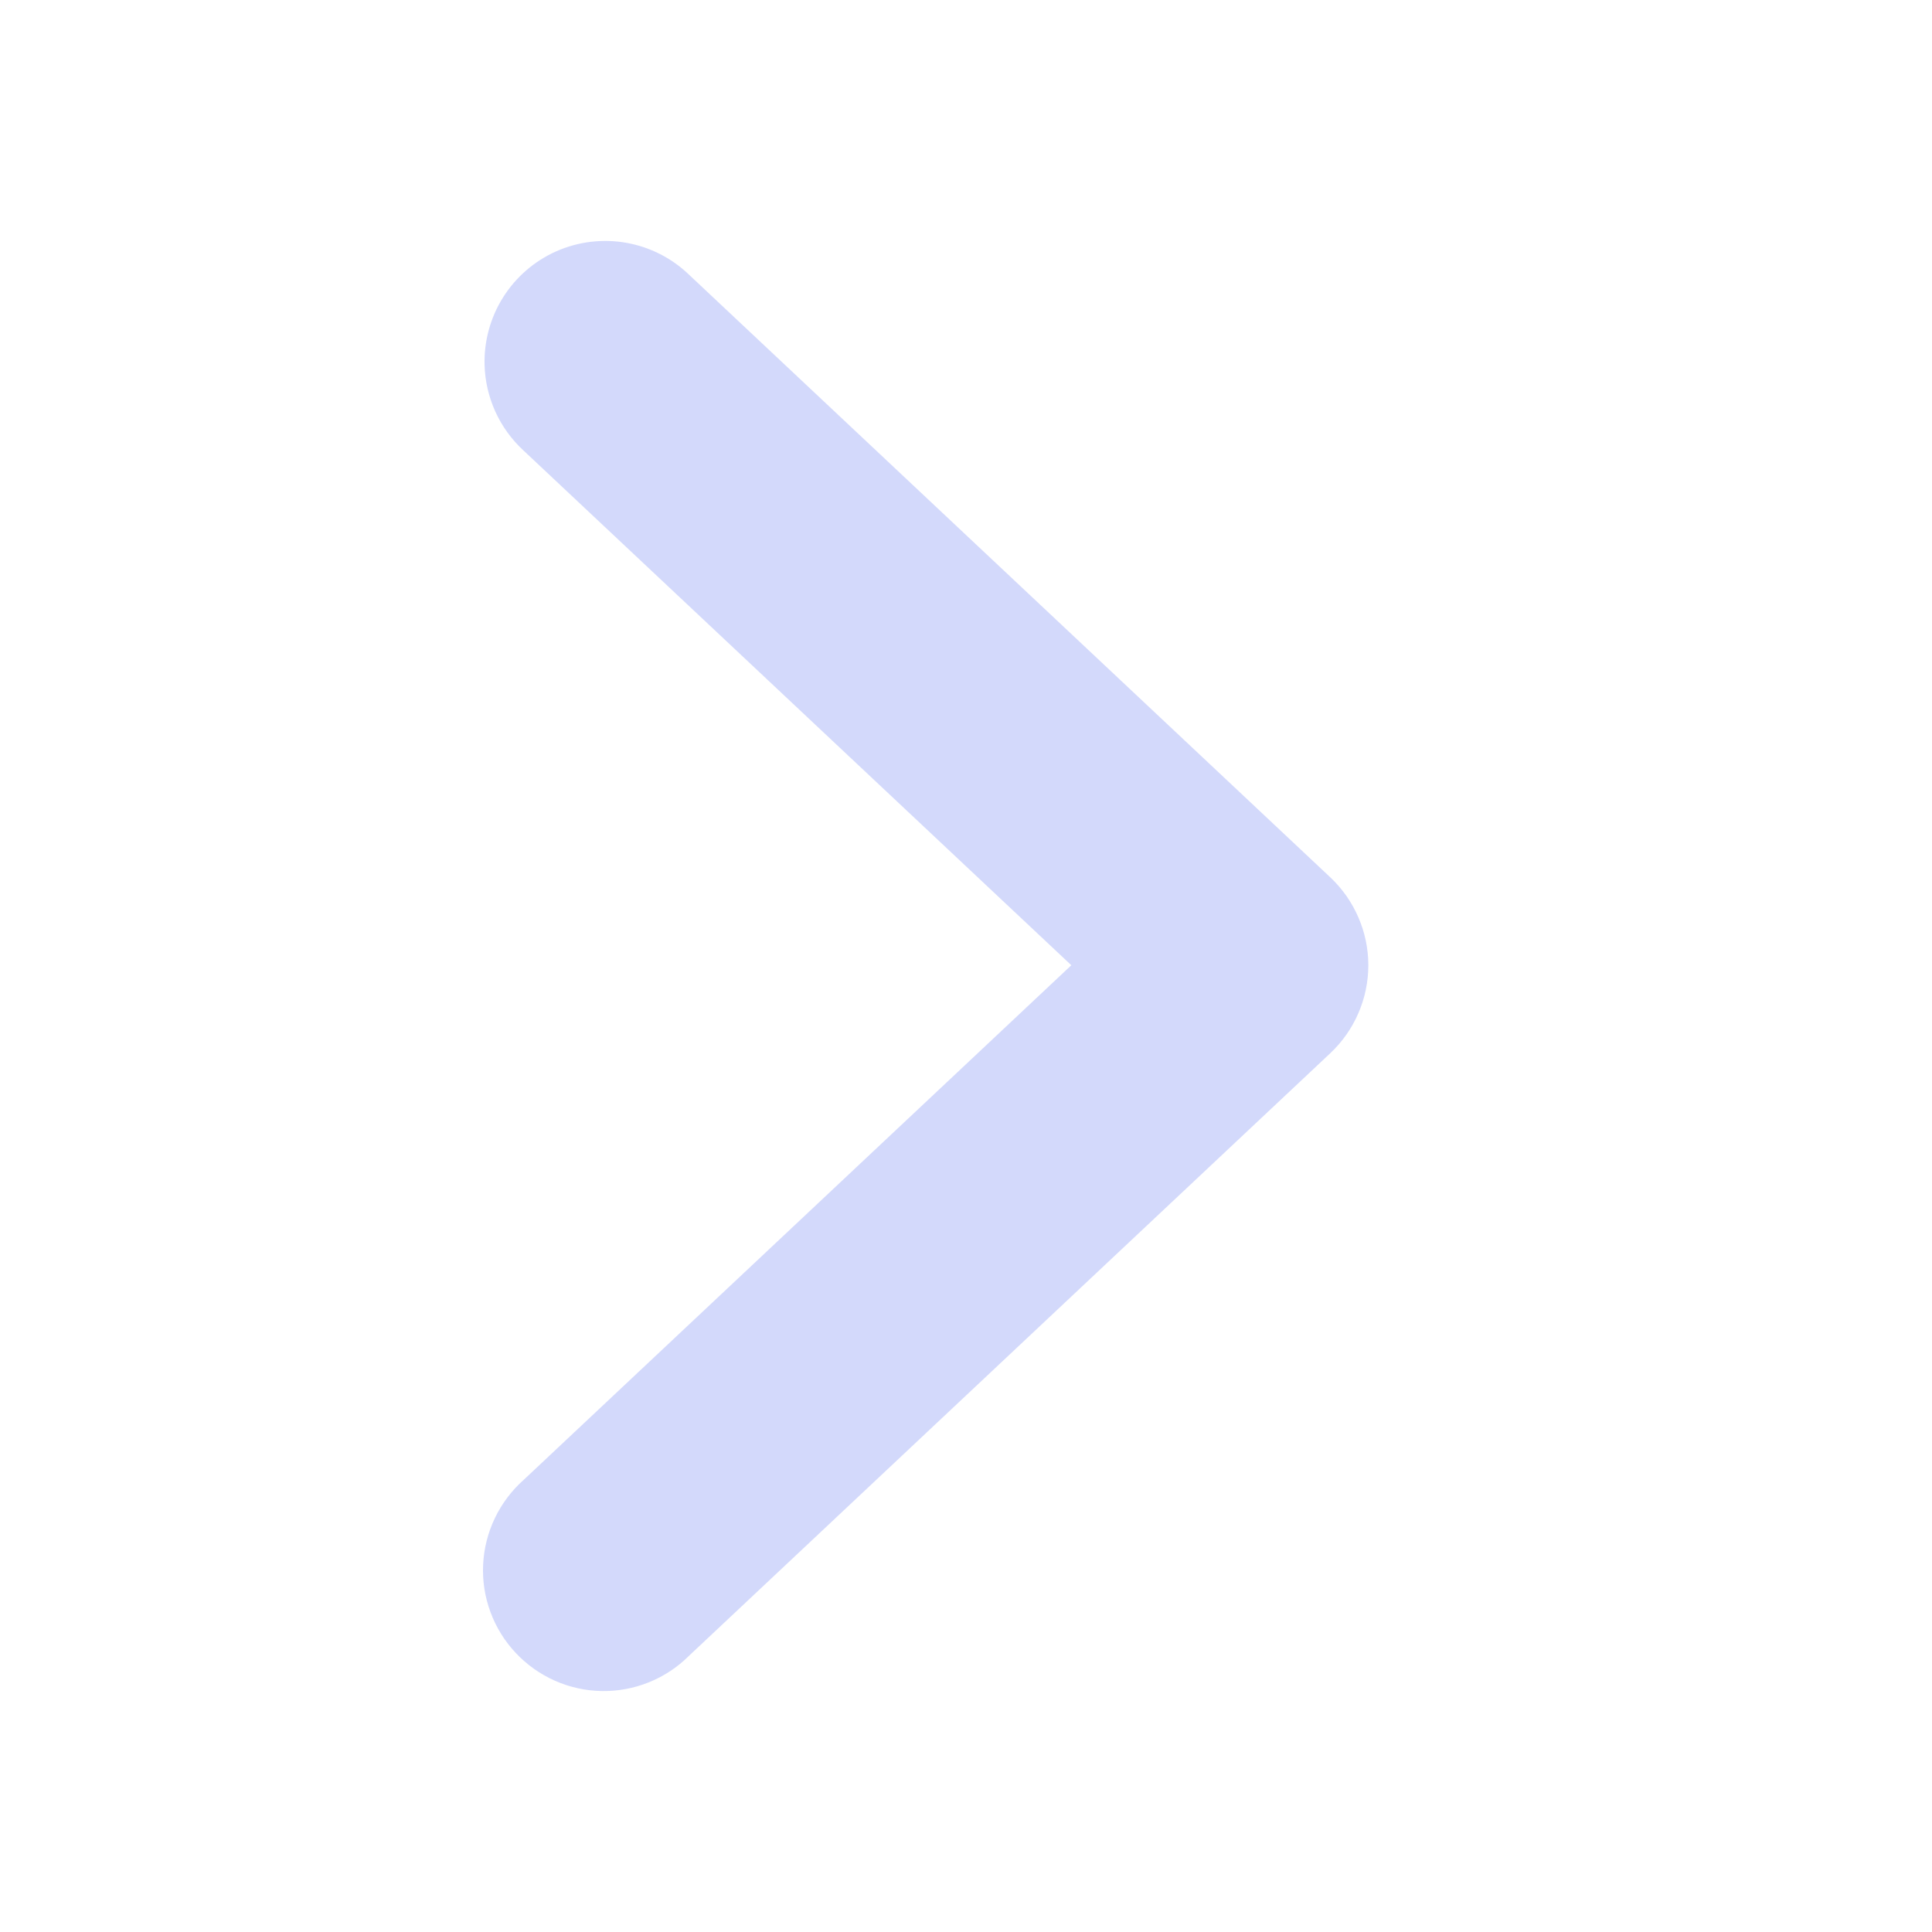 <svg width="33" height="33" viewBox="0 0 33 33" fill="none" xmlns="http://www.w3.org/2000/svg">
<path fill-rule="evenodd" clip-rule="evenodd" d="M8.277 6.239C8.265 5.83 8.375 5.426 8.593 5.079C8.812 4.732 9.128 4.458 9.503 4.292C9.878 4.126 10.294 4.076 10.697 4.147C11.101 4.218 11.474 4.408 11.769 4.692L22.722 14.985C22.927 15.178 23.091 15.411 23.202 15.669C23.314 15.927 23.372 16.206 23.372 16.487C23.372 16.769 23.314 17.047 23.202 17.306C23.091 17.564 22.927 17.797 22.722 17.99L11.769 28.282C11.574 28.477 11.341 28.631 11.085 28.734C10.829 28.838 10.555 28.889 10.279 28.884C10.003 28.88 9.731 28.82 9.478 28.708C9.226 28.596 8.999 28.435 8.81 28.234C8.62 28.033 8.474 27.796 8.378 27.537C8.282 27.278 8.239 27.003 8.252 26.727C8.265 26.451 8.333 26.181 8.452 25.932C8.571 25.683 8.739 25.46 8.945 25.277L18.299 16.487L8.945 7.698C8.742 7.512 8.578 7.286 8.463 7.036C8.349 6.785 8.285 6.515 8.277 6.239Z" fill="#506BF2" fill-opacity="0.25"/>
</svg>